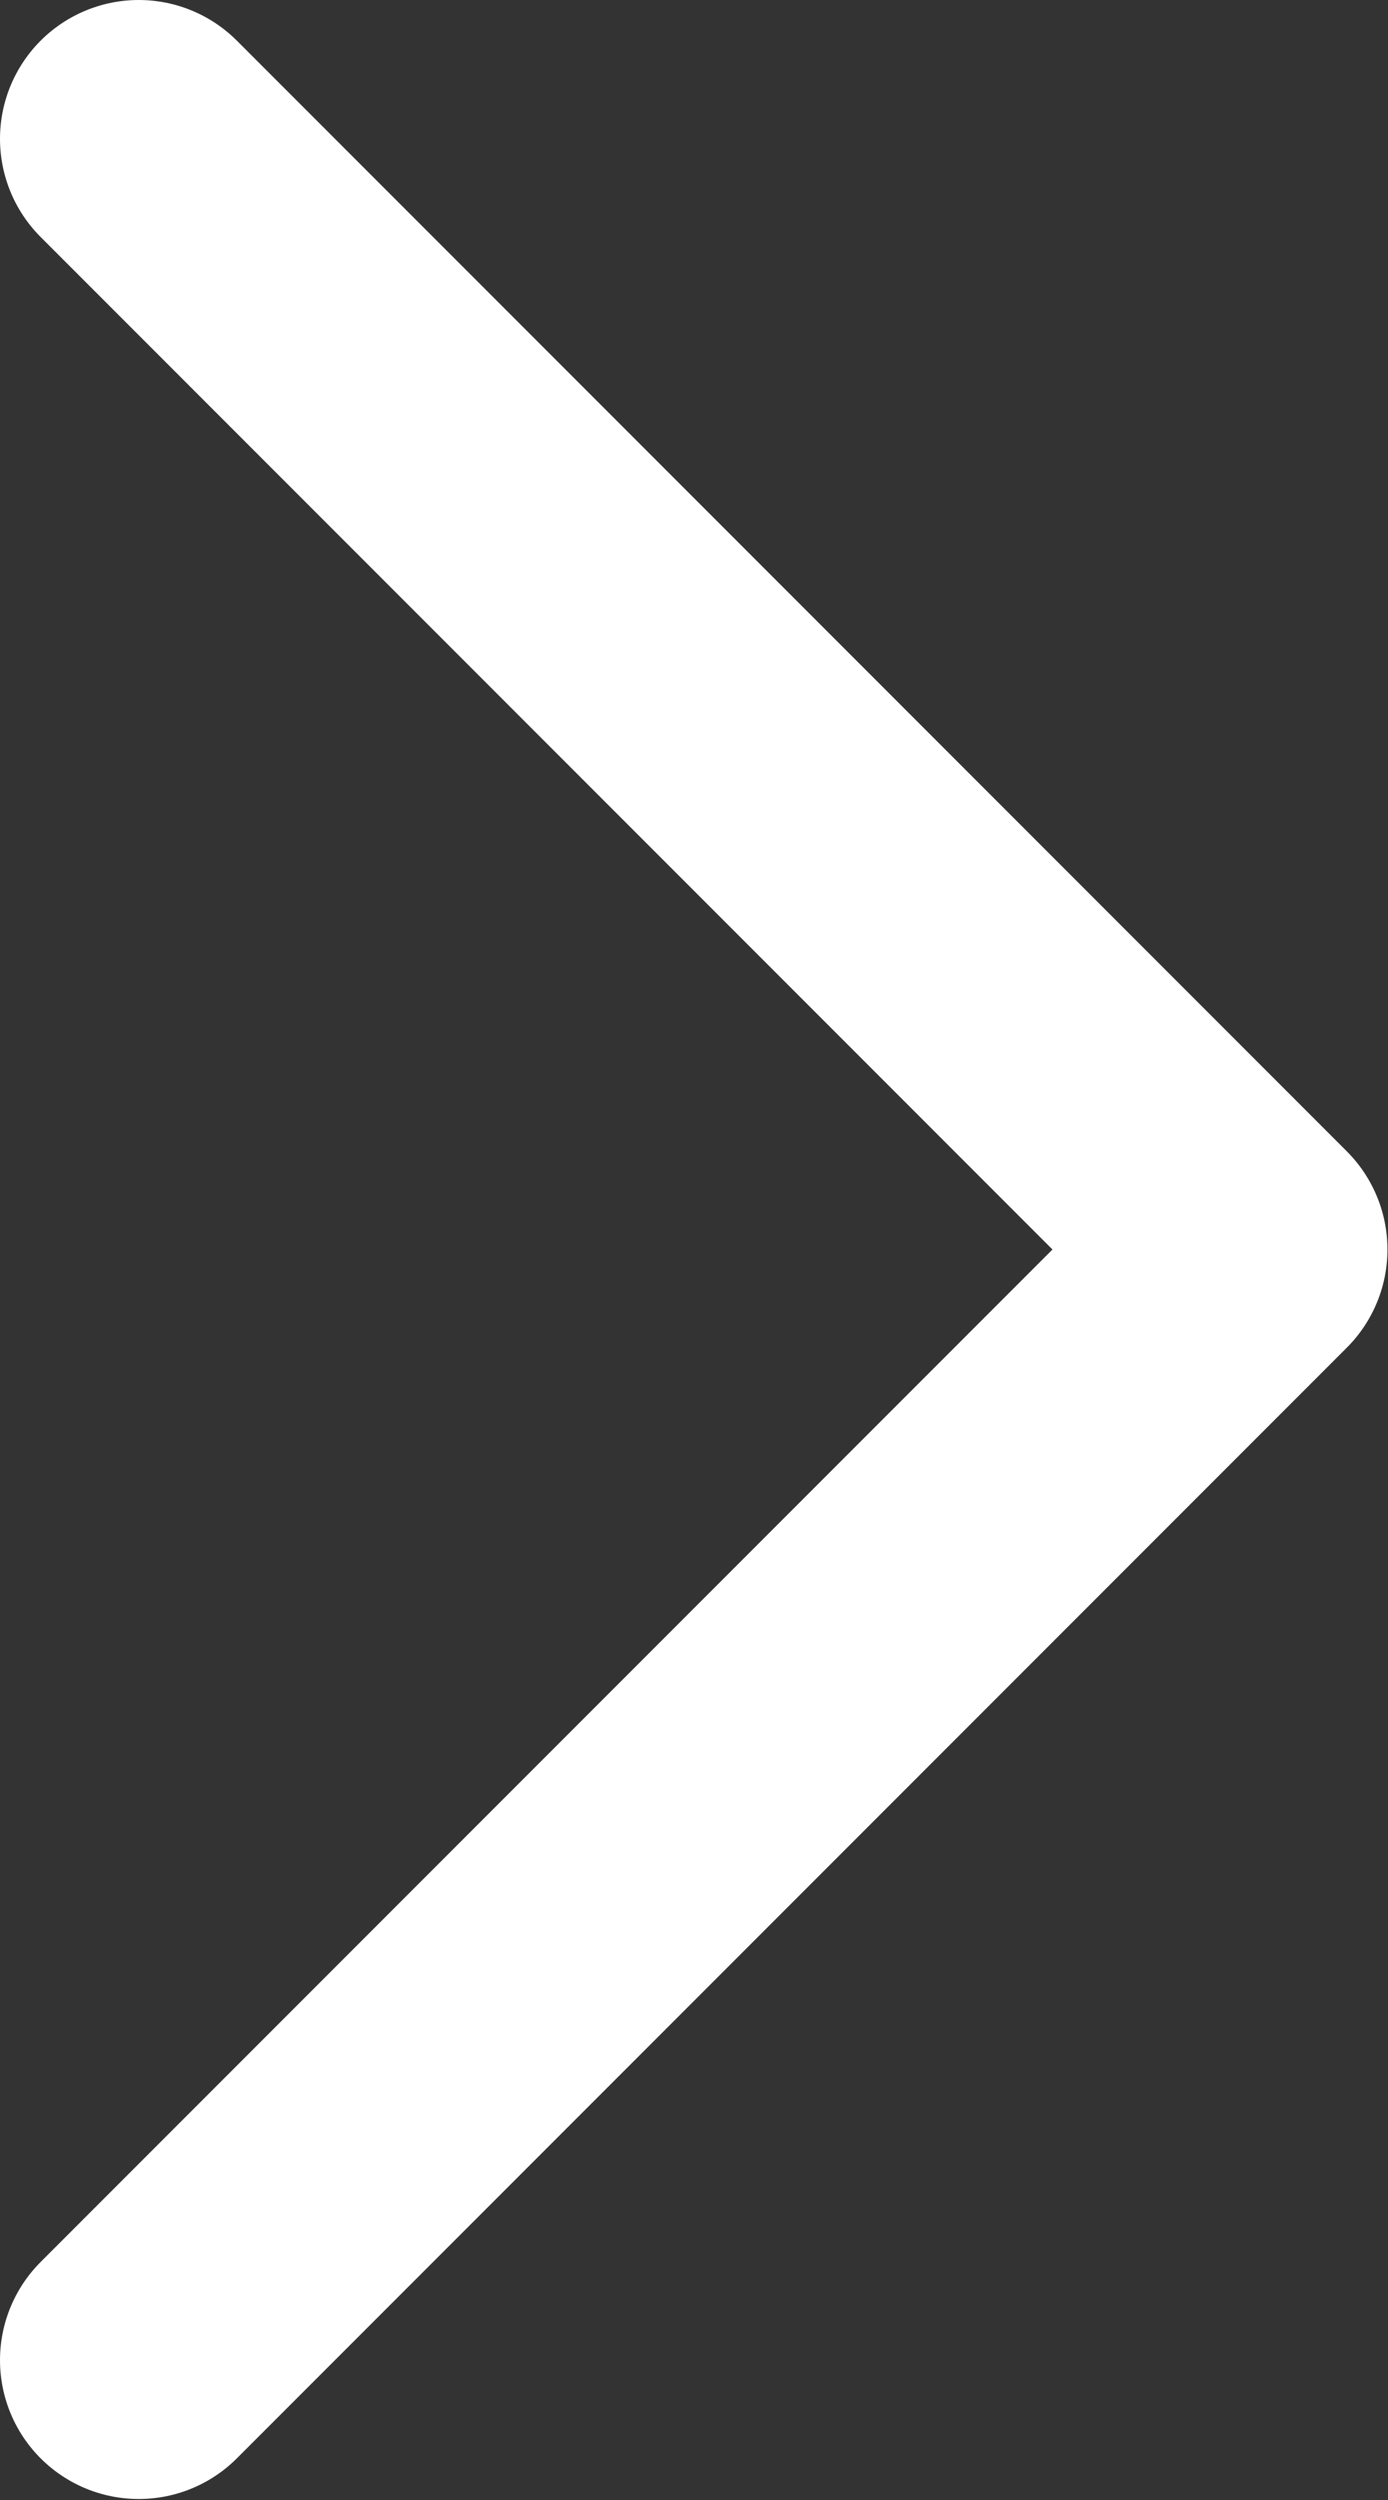 <svg width="10.004" height="18.008" viewBox="0 0 10.004 18.008" fill="none" xmlns="http://www.w3.org/2000/svg" xmlns:xlink="http://www.w3.org/1999/xlink">
	<rect x="0" y="0" width="10.004" height="18.008" fill="#333333" stroke="none"/>
	<desc>
			Created with Pixso.
	</desc>
	<defs/>
	<path id="Vector" d="M1 1L9 9L1 17" stroke="#FFFFFF" stroke-opacity="1" stroke-width="2" stroke-linejoin="round" stroke-linecap="round"/>
</svg>
